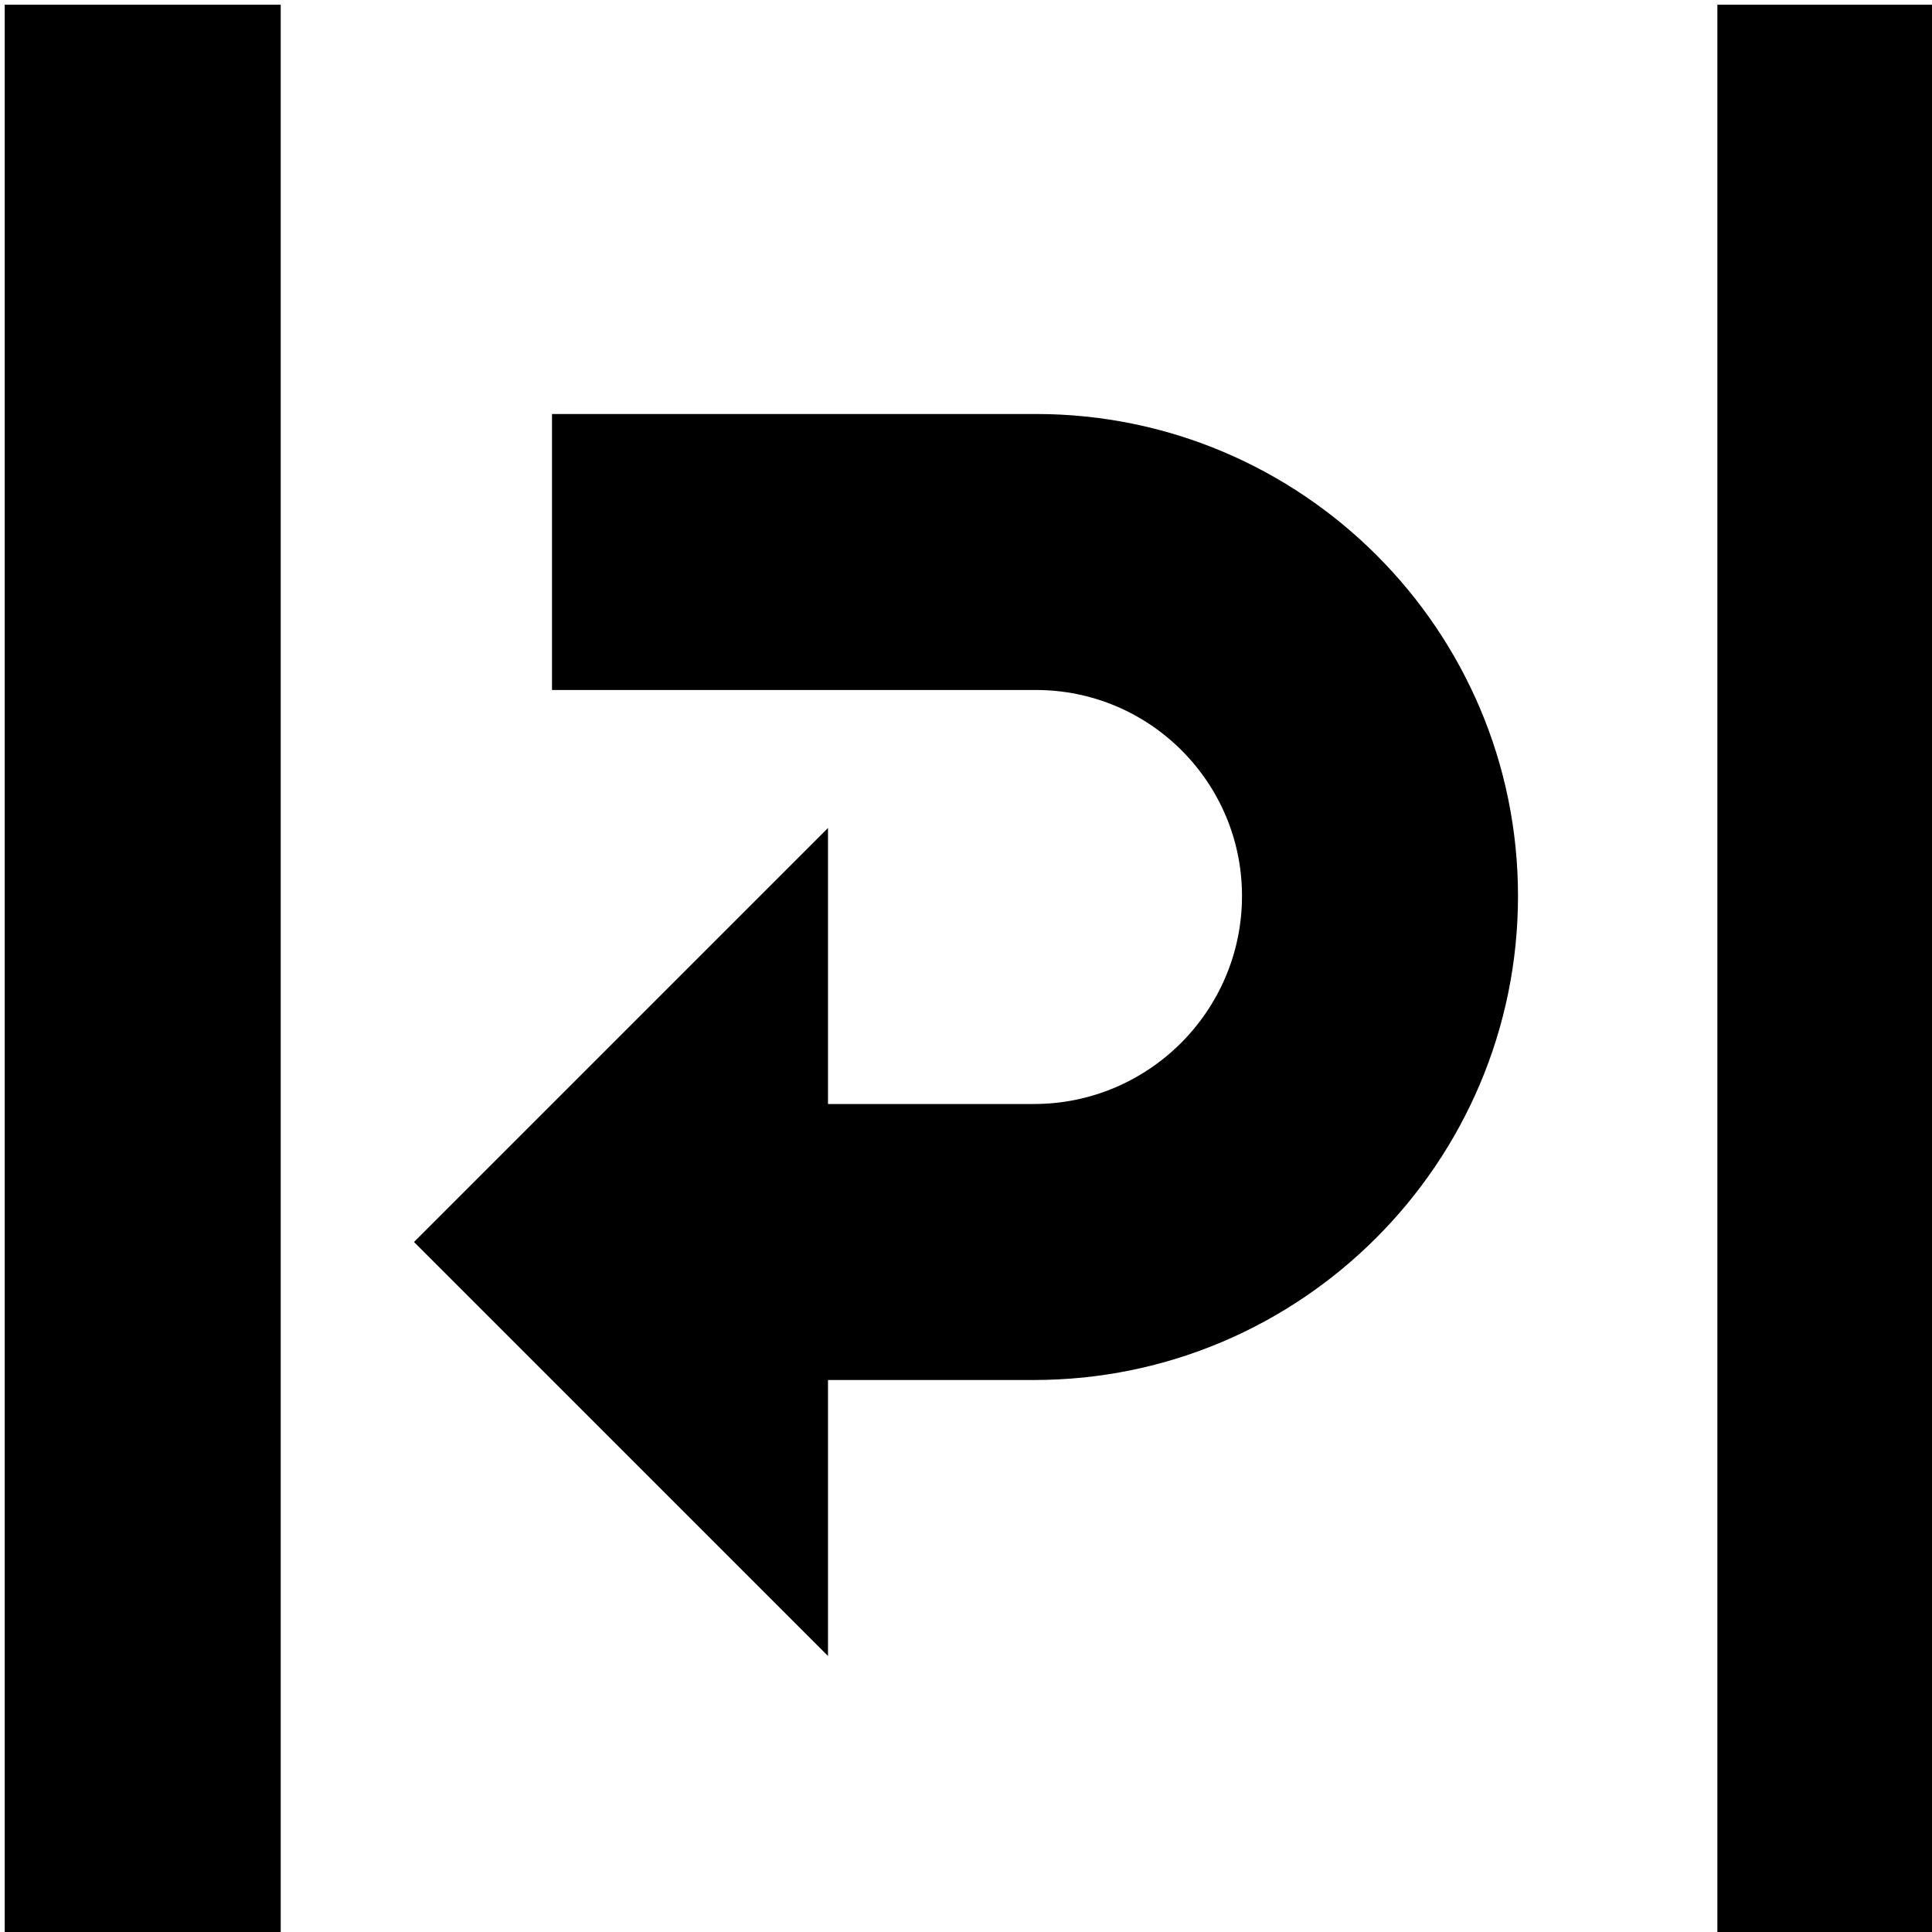 <svg id="Capa_1" enable-background="new 0 0 409.294 409.294" height="512" viewBox="0 0 409.294 409.294" width="512" xmlns="http://www.w3.org/2000/svg"><path d="m219.493 87.706h-102.552v58.471h102.552c24.053 0 43.625 19.571 43.625 43.625 0 24.31-19.771 44.081-44.081 44.081h-43.625v-58.471l-87.706 87.706 87.706 87.706v-58.471h43.625c56.543 0 102.552-46.008 102.552-102.552-.001-56.301-45.795-102.095-102.096-102.095z"/><path id="path-1_197_" d="m0 0h58.471v409.294h-58.471z" transform="translate(1 1)"/><path id="path-1_196_" d="m350.824 0h58.471v409.294h-58.471z" transform="translate(13 1)"/></svg>